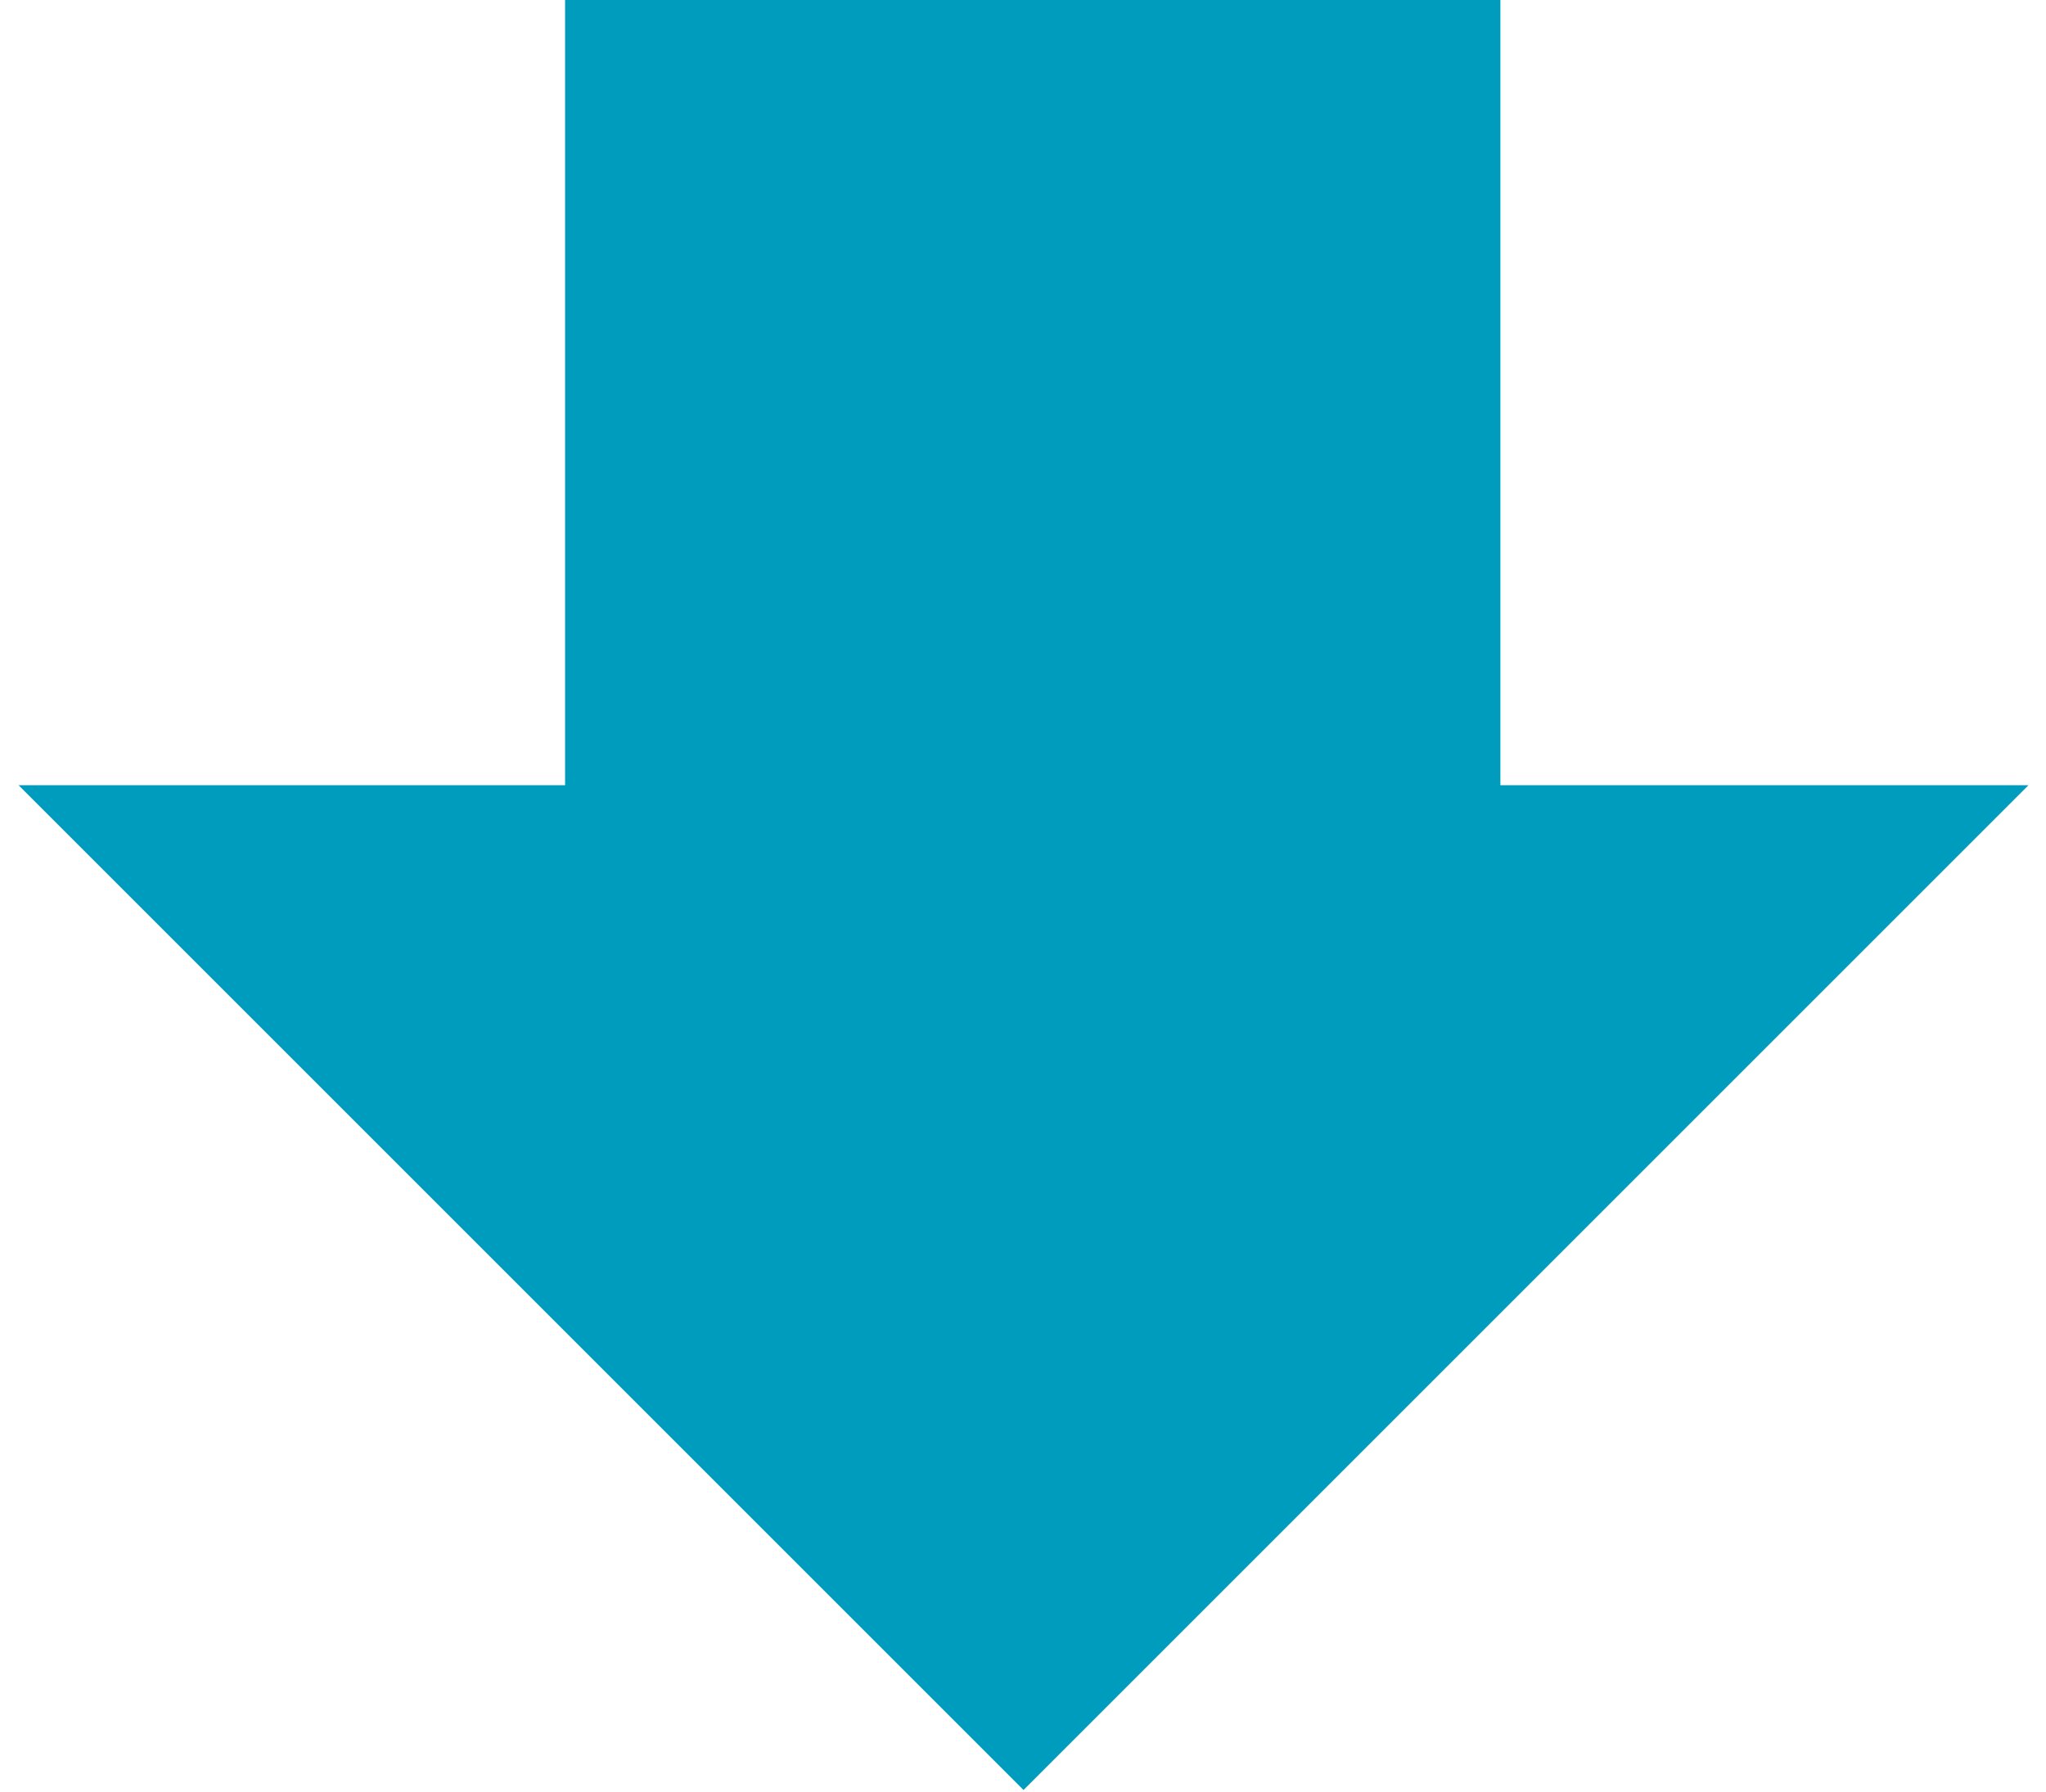 <svg 
 xmlns="http://www.w3.org/2000/svg"
 xmlns:xlink="http://www.w3.org/1999/xlink"
 width="105px" height="92px">
<path fill-rule="evenodd"  fill="rgb(0, 156, 189)"
 d="M104.099,40.303 L52.526,91.877 L0.952,40.303 L29.000,40.303 L29.000,-0.000 L77.000,-0.000 L77.000,40.303 L104.099,40.303 Z"/>
</svg>